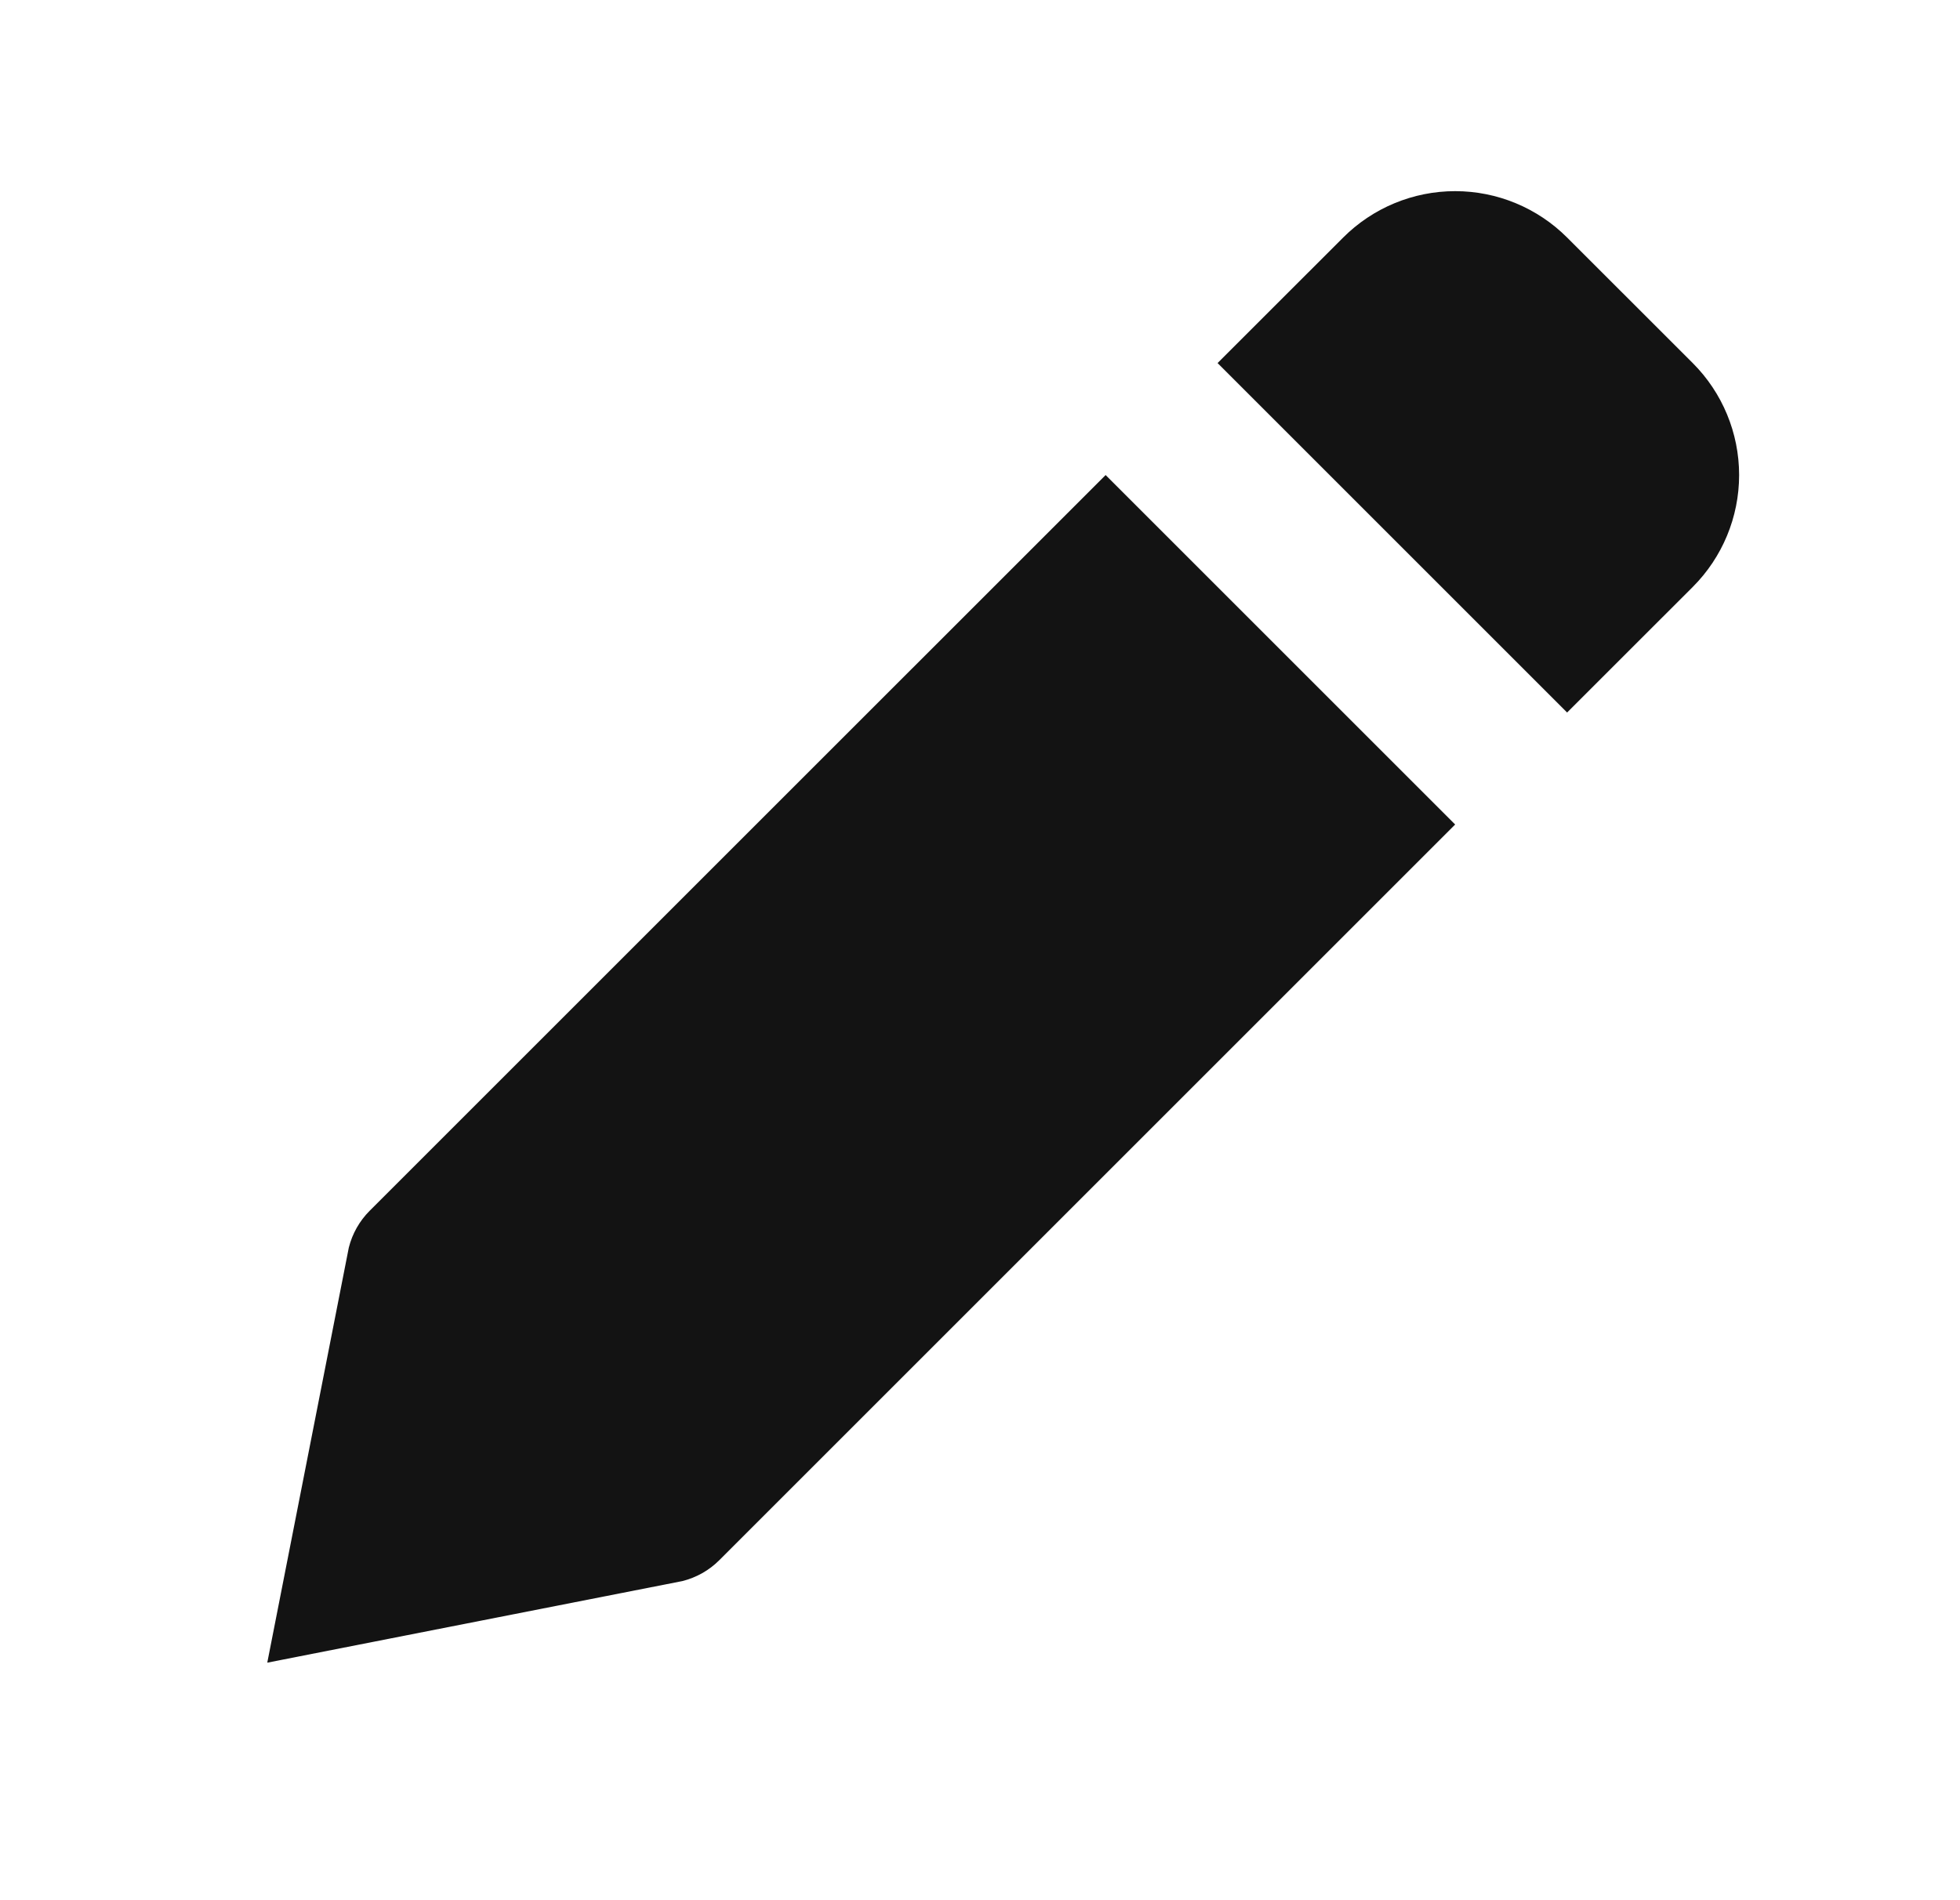 <svg width="33" height="32" viewBox="0 0 33 32" fill="none" xmlns="http://www.w3.org/2000/svg">
<path d="M12.109 26.276L24.5 13.885L18.615 8L6.224 20.39C6.053 20.561 5.932 20.775 5.873 21.009L4.5 28L11.489 26.626C11.724 26.567 11.939 26.446 12.109 26.276ZM28.5 9.885C29 9.385 29.281 8.707 29.281 8C29.281 7.292 29 6.614 28.5 6.114L26.385 4C25.885 3.5 25.207 3.219 24.5 3.219C23.793 3.219 23.115 3.5 22.615 4L20.5 6.114L26.385 11.999L28.5 9.885Z" fill="#131313"/>
</svg>
